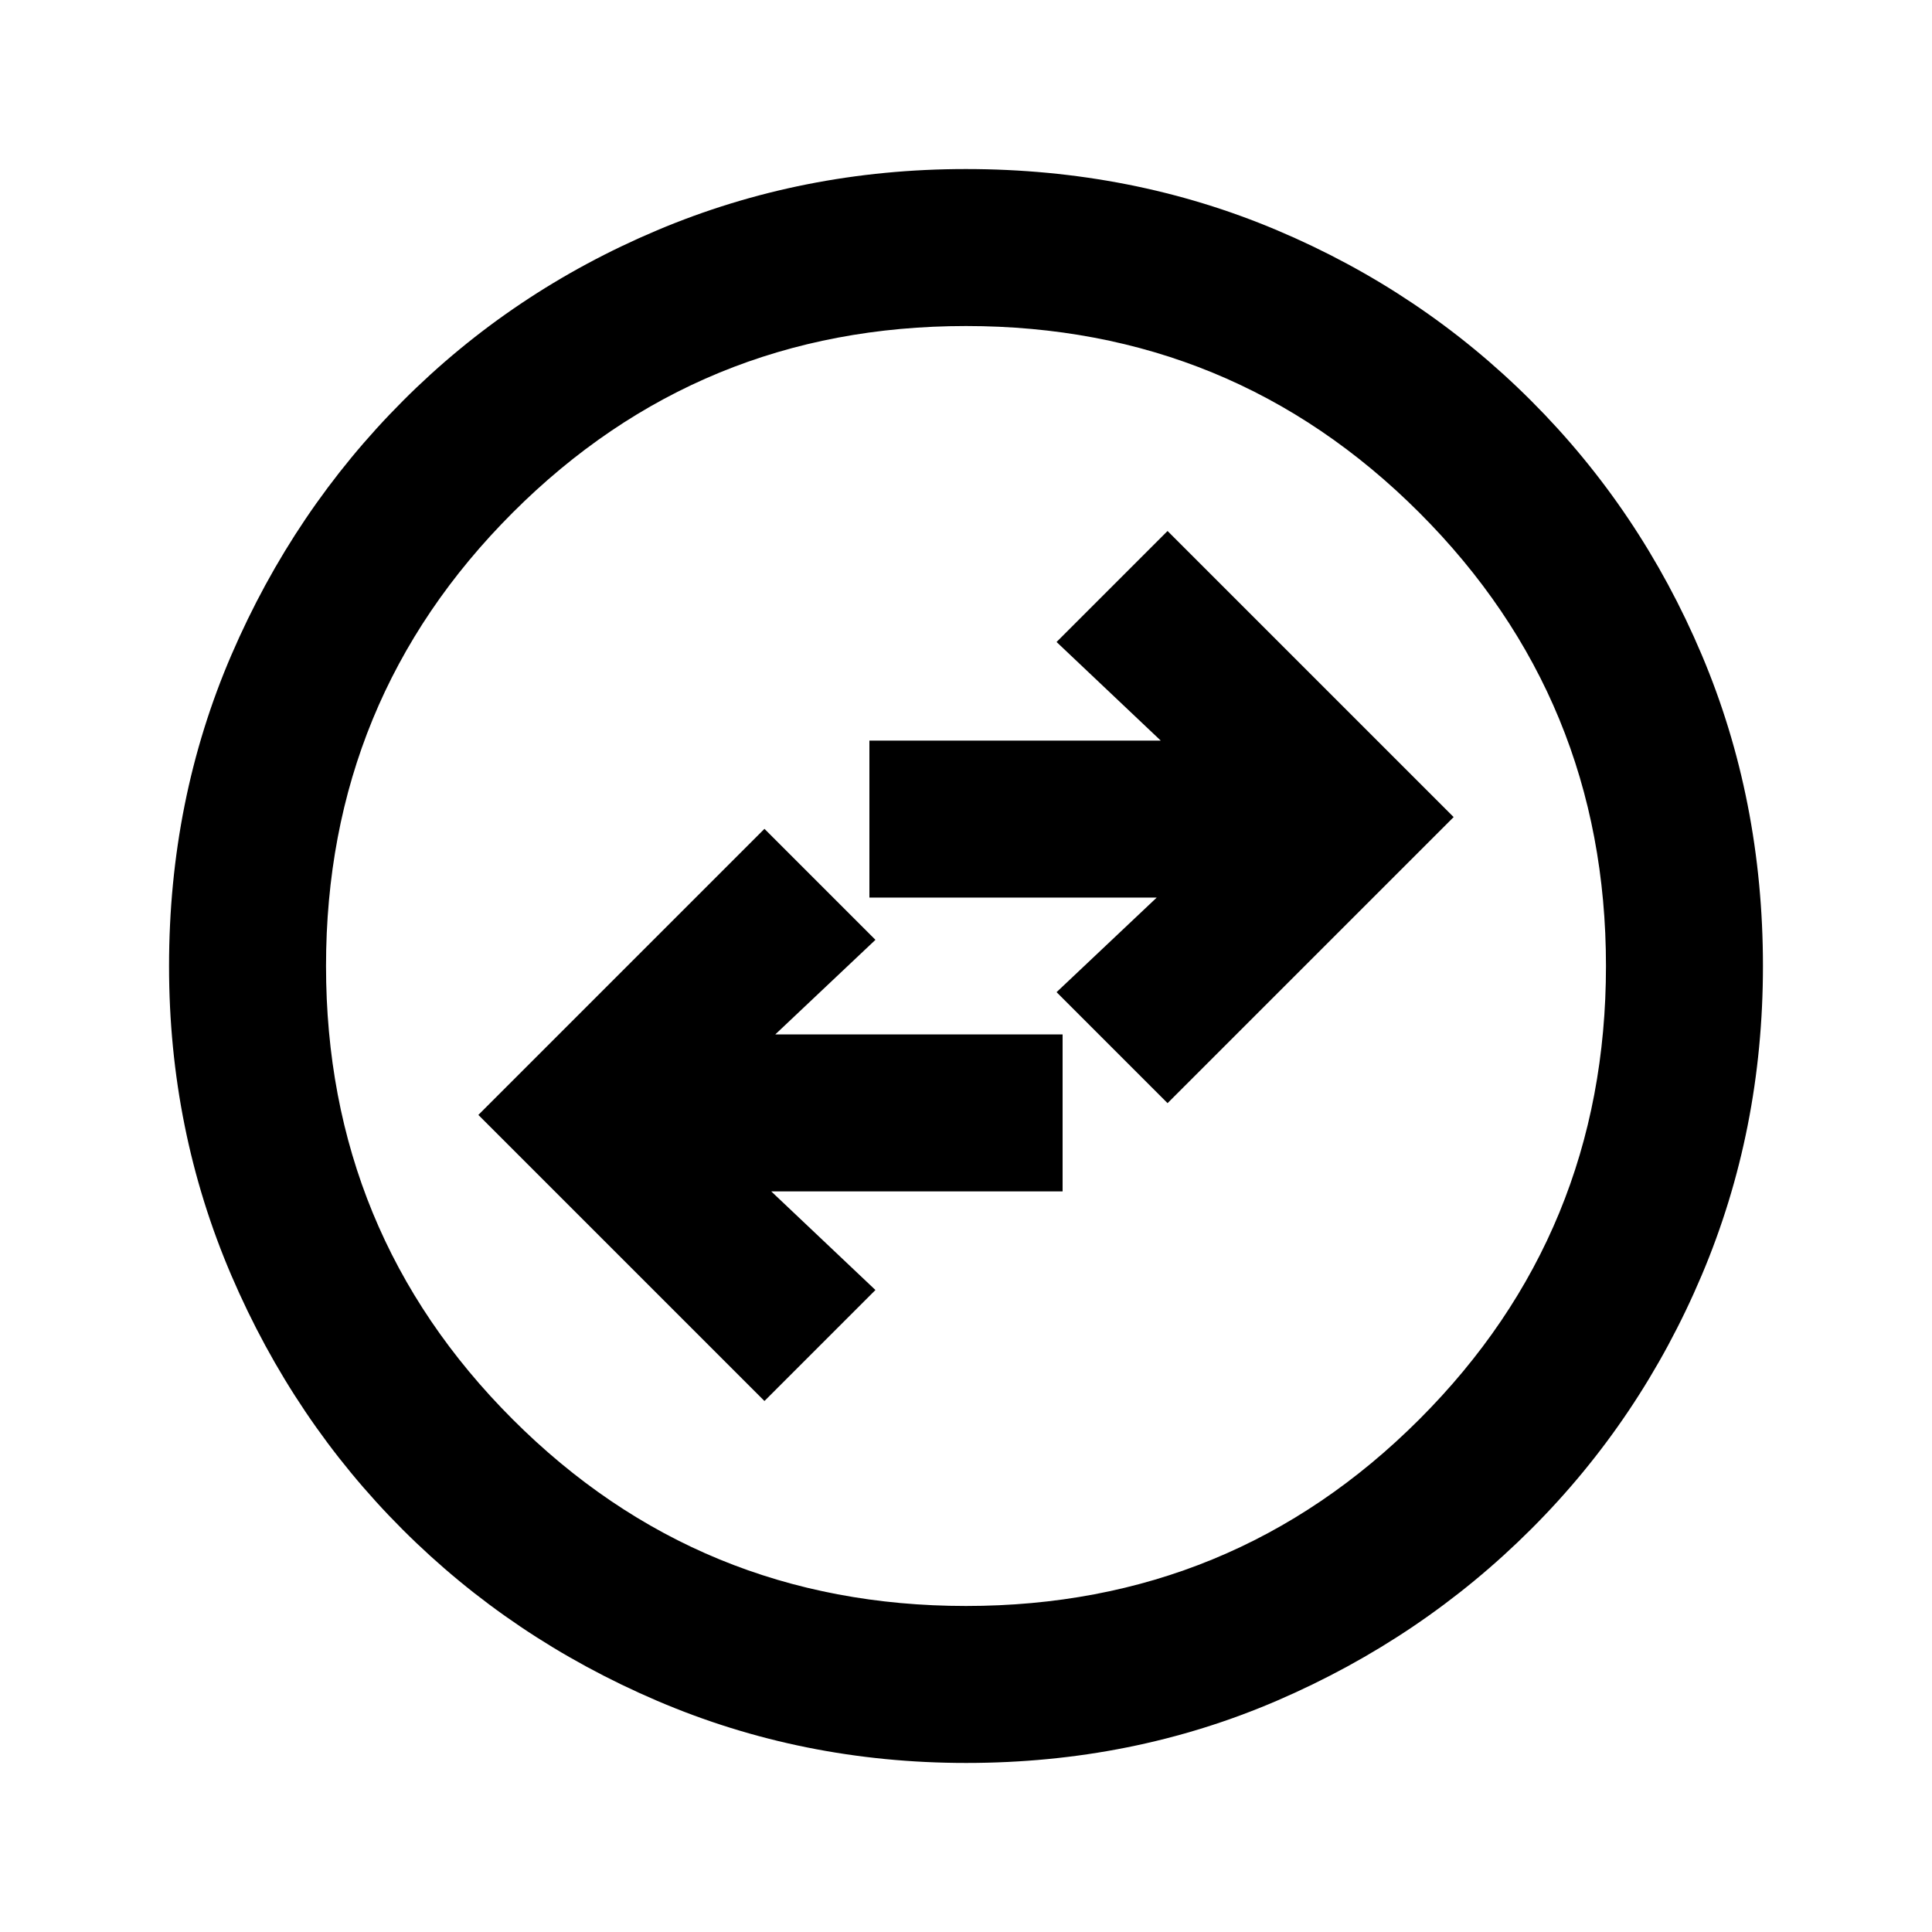 <svg xmlns="http://www.w3.org/2000/svg" height="20" viewBox="0 -960 960 960" width="20"><path d="M379.85-263.85 435-319l-51.77-49H528v-78H385.23L435-493l-55.15-55.15L237.69-406l142.16 142.15Zm200.3-148L722.31-554 580.15-696.15 525-641l51.77 49H432v78h142.77L525-467l55.15 55.15ZM480.07-84q-81.48 0-153.69-30.94t-126.34-85.05q-54.13-54.11-85.09-126.29Q84-398.46 84-479.93q0-82.74 31-154.67 31-71.93 85.21-126.23 54.21-54.3 126.29-84.74Q398.57-876 479.93-876q82.73 0 154.65 30.42 71.93 30.42 126.24 84.71 54.31 54.29 84.75 126.21Q876-562.74 876-479.98q0 81.75-30.42 153.62t-84.7 126.1q-54.28 54.23-126.18 85.25Q562.8-84 480.07-84Zm-.07-78q132.51 0 225.26-92.74Q798-347.49 798-480t-92.74-225.26Q612.51-798 480-798t-225.26 92.74Q162-612.51 162-480t92.74 225.26Q347.49-162 480-162Zm0-318Z"/></svg>